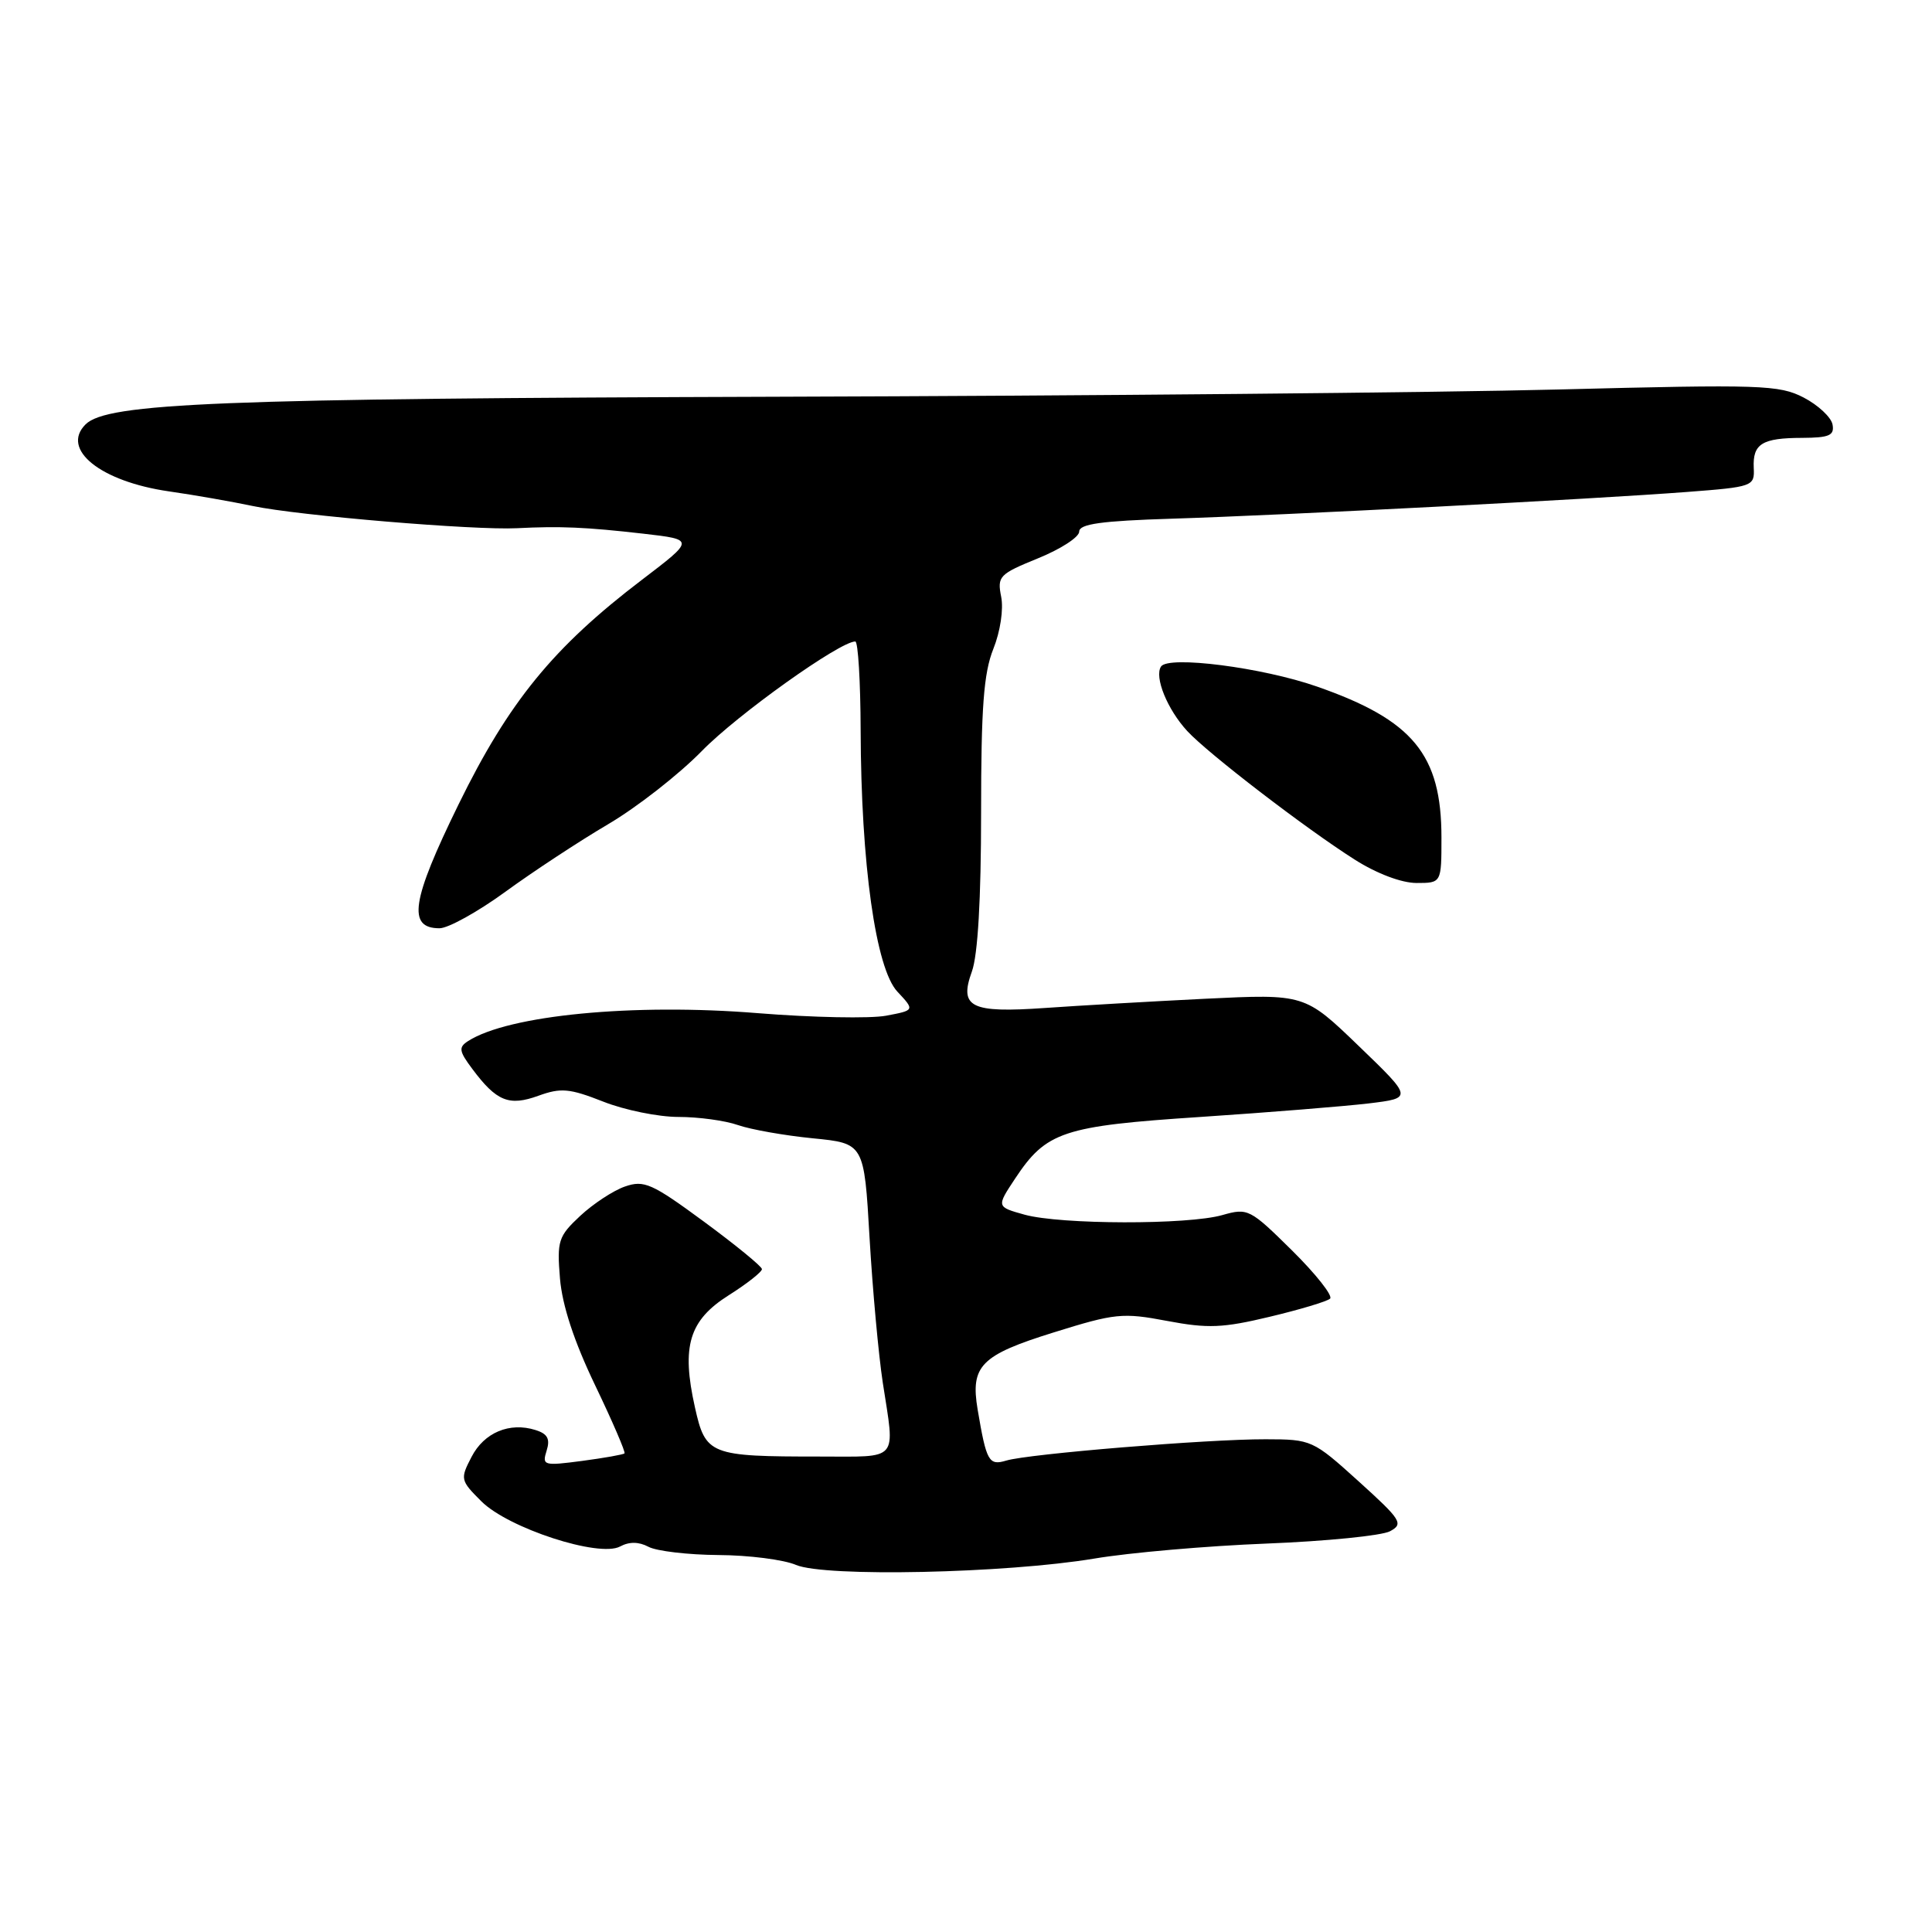 <?xml version="1.0" encoding="UTF-8" standalone="no"?>
<!DOCTYPE svg PUBLIC "-//W3C//DTD SVG 1.1//EN" "http://www.w3.org/Graphics/SVG/1.1/DTD/svg11.dtd" >
<svg xmlns="http://www.w3.org/2000/svg" xmlns:xlink="http://www.w3.org/1999/xlink" version="1.1" viewBox="0 0 256 256">
 <g >
 <path fill="currentColor"
d=" M 145.00 206.52 C 149.68 205.73 159.96 204.84 167.85 204.53 C 175.74 204.22 183.09 203.48 184.18 202.90 C 186.01 201.92 185.69 201.41 180.02 196.28 C 173.96 190.80 173.78 190.72 167.69 190.71 C 160.00 190.69 136.26 192.65 133.35 193.53 C 131.02 194.23 130.71 193.68 129.54 186.76 C 128.57 180.97 129.96 179.56 139.63 176.55 C 147.74 174.02 148.75 173.91 154.65 175.03 C 160.05 176.05 162.03 175.97 168.24 174.48 C 172.23 173.53 175.83 172.45 176.24 172.08 C 176.65 171.72 174.39 168.85 171.22 165.71 C 165.63 160.19 165.35 160.04 161.98 161.00 C 157.44 162.31 140.53 162.27 135.76 160.95 C 132.03 159.91 132.03 159.91 134.50 156.18 C 138.63 149.94 140.83 149.20 159.09 148.00 C 168.11 147.40 178.13 146.59 181.35 146.21 C 187.20 145.50 187.20 145.50 180.04 138.60 C 172.88 131.70 172.88 131.70 159.69 132.34 C 152.44 132.70 142.90 133.25 138.50 133.56 C 128.61 134.25 127.06 133.48 128.78 128.73 C 129.57 126.56 130.00 119.09 130.00 107.70 C 130.00 93.76 130.34 89.19 131.62 85.99 C 132.55 83.67 132.99 80.72 132.66 79.07 C 132.12 76.36 132.41 76.07 137.54 73.98 C 140.55 72.76 143.00 71.17 143.00 70.44 C 143.00 69.43 145.93 69.02 155.25 68.73 C 170.07 68.27 211.06 66.14 223.50 65.19 C 232.29 64.52 232.50 64.44 232.38 62.00 C 232.23 58.80 233.48 58.03 238.82 58.02 C 242.39 58.00 243.09 57.70 242.82 56.25 C 242.64 55.29 240.92 53.68 239.00 52.68 C 235.75 51.00 233.42 50.92 206.50 51.61 C 190.55 52.02 143.98 52.45 103.00 52.57 C 29.07 52.80 14.18 53.39 11.33 56.24 C 8.02 59.55 13.32 63.80 22.39 65.11 C 25.75 65.59 30.75 66.47 33.50 67.05 C 39.49 68.32 62.87 70.28 68.50 69.99 C 74.21 69.70 77.58 69.84 85.28 70.72 C 92.05 71.50 92.05 71.50 85.08 76.81 C 73.32 85.76 67.43 92.97 60.76 106.59 C 54.51 119.35 53.95 123.00 58.24 123.00 C 59.39 123.00 63.32 120.82 66.97 118.16 C 70.62 115.50 76.73 111.48 80.55 109.23 C 84.37 106.99 89.97 102.61 93.00 99.51 C 97.70 94.69 111.28 85.00 113.33 85.00 C 113.70 85.00 114.02 90.29 114.04 96.75 C 114.09 114.49 116.04 128.35 118.91 131.40 C 121.22 133.87 121.22 133.87 117.39 134.59 C 115.28 134.98 107.65 134.83 100.43 134.25 C 83.95 132.91 67.37 134.51 62.02 137.95 C 60.74 138.77 60.82 139.28 62.57 141.62 C 65.79 145.94 67.44 146.61 71.35 145.19 C 74.33 144.11 75.48 144.22 79.93 145.97 C 82.76 147.09 87.24 148.00 89.89 148.00 C 92.54 148.00 96.09 148.48 97.79 149.08 C 99.49 149.67 103.94 150.46 107.69 150.83 C 114.50 151.50 114.50 151.50 115.22 164.00 C 115.62 170.88 116.41 179.51 116.97 183.19 C 118.60 193.78 119.27 193.00 108.62 193.00 C 94.03 193.00 93.49 192.79 92.08 186.47 C 90.27 178.37 91.30 174.95 96.57 171.62 C 99.01 170.08 100.98 168.52 100.96 168.16 C 100.94 167.80 97.48 164.97 93.27 161.87 C 86.38 156.80 85.34 156.34 82.81 157.22 C 81.27 157.75 78.60 159.51 76.88 161.11 C 73.98 163.82 73.79 164.41 74.20 169.41 C 74.50 172.97 76.06 177.73 78.85 183.54 C 81.16 188.35 82.91 192.42 82.75 192.58 C 82.59 192.74 80.06 193.19 77.12 193.58 C 72.03 194.25 71.81 194.19 72.43 192.22 C 72.92 190.67 72.56 189.99 70.97 189.49 C 67.53 188.40 64.14 189.82 62.48 193.05 C 60.96 195.97 61.00 196.16 63.78 198.93 C 67.34 202.49 79.37 206.41 82.16 204.92 C 83.38 204.26 84.65 204.28 85.93 204.96 C 87.00 205.53 91.16 206.02 95.18 206.05 C 99.21 206.07 103.84 206.66 105.47 207.36 C 109.31 208.99 133.22 208.48 145.00 206.52 Z  M 191.00 110.97 C 191.00 99.98 187.23 95.41 174.50 90.97 C 167.26 88.44 154.80 86.84 153.84 88.32 C 152.93 89.71 154.68 94.01 157.32 96.87 C 160.05 99.83 173.03 109.80 179.52 113.91 C 182.43 115.76 185.72 117.00 187.70 117.00 C 191.00 117.00 191.00 117.00 191.00 110.97 Z "/>
</g>
</svg>
